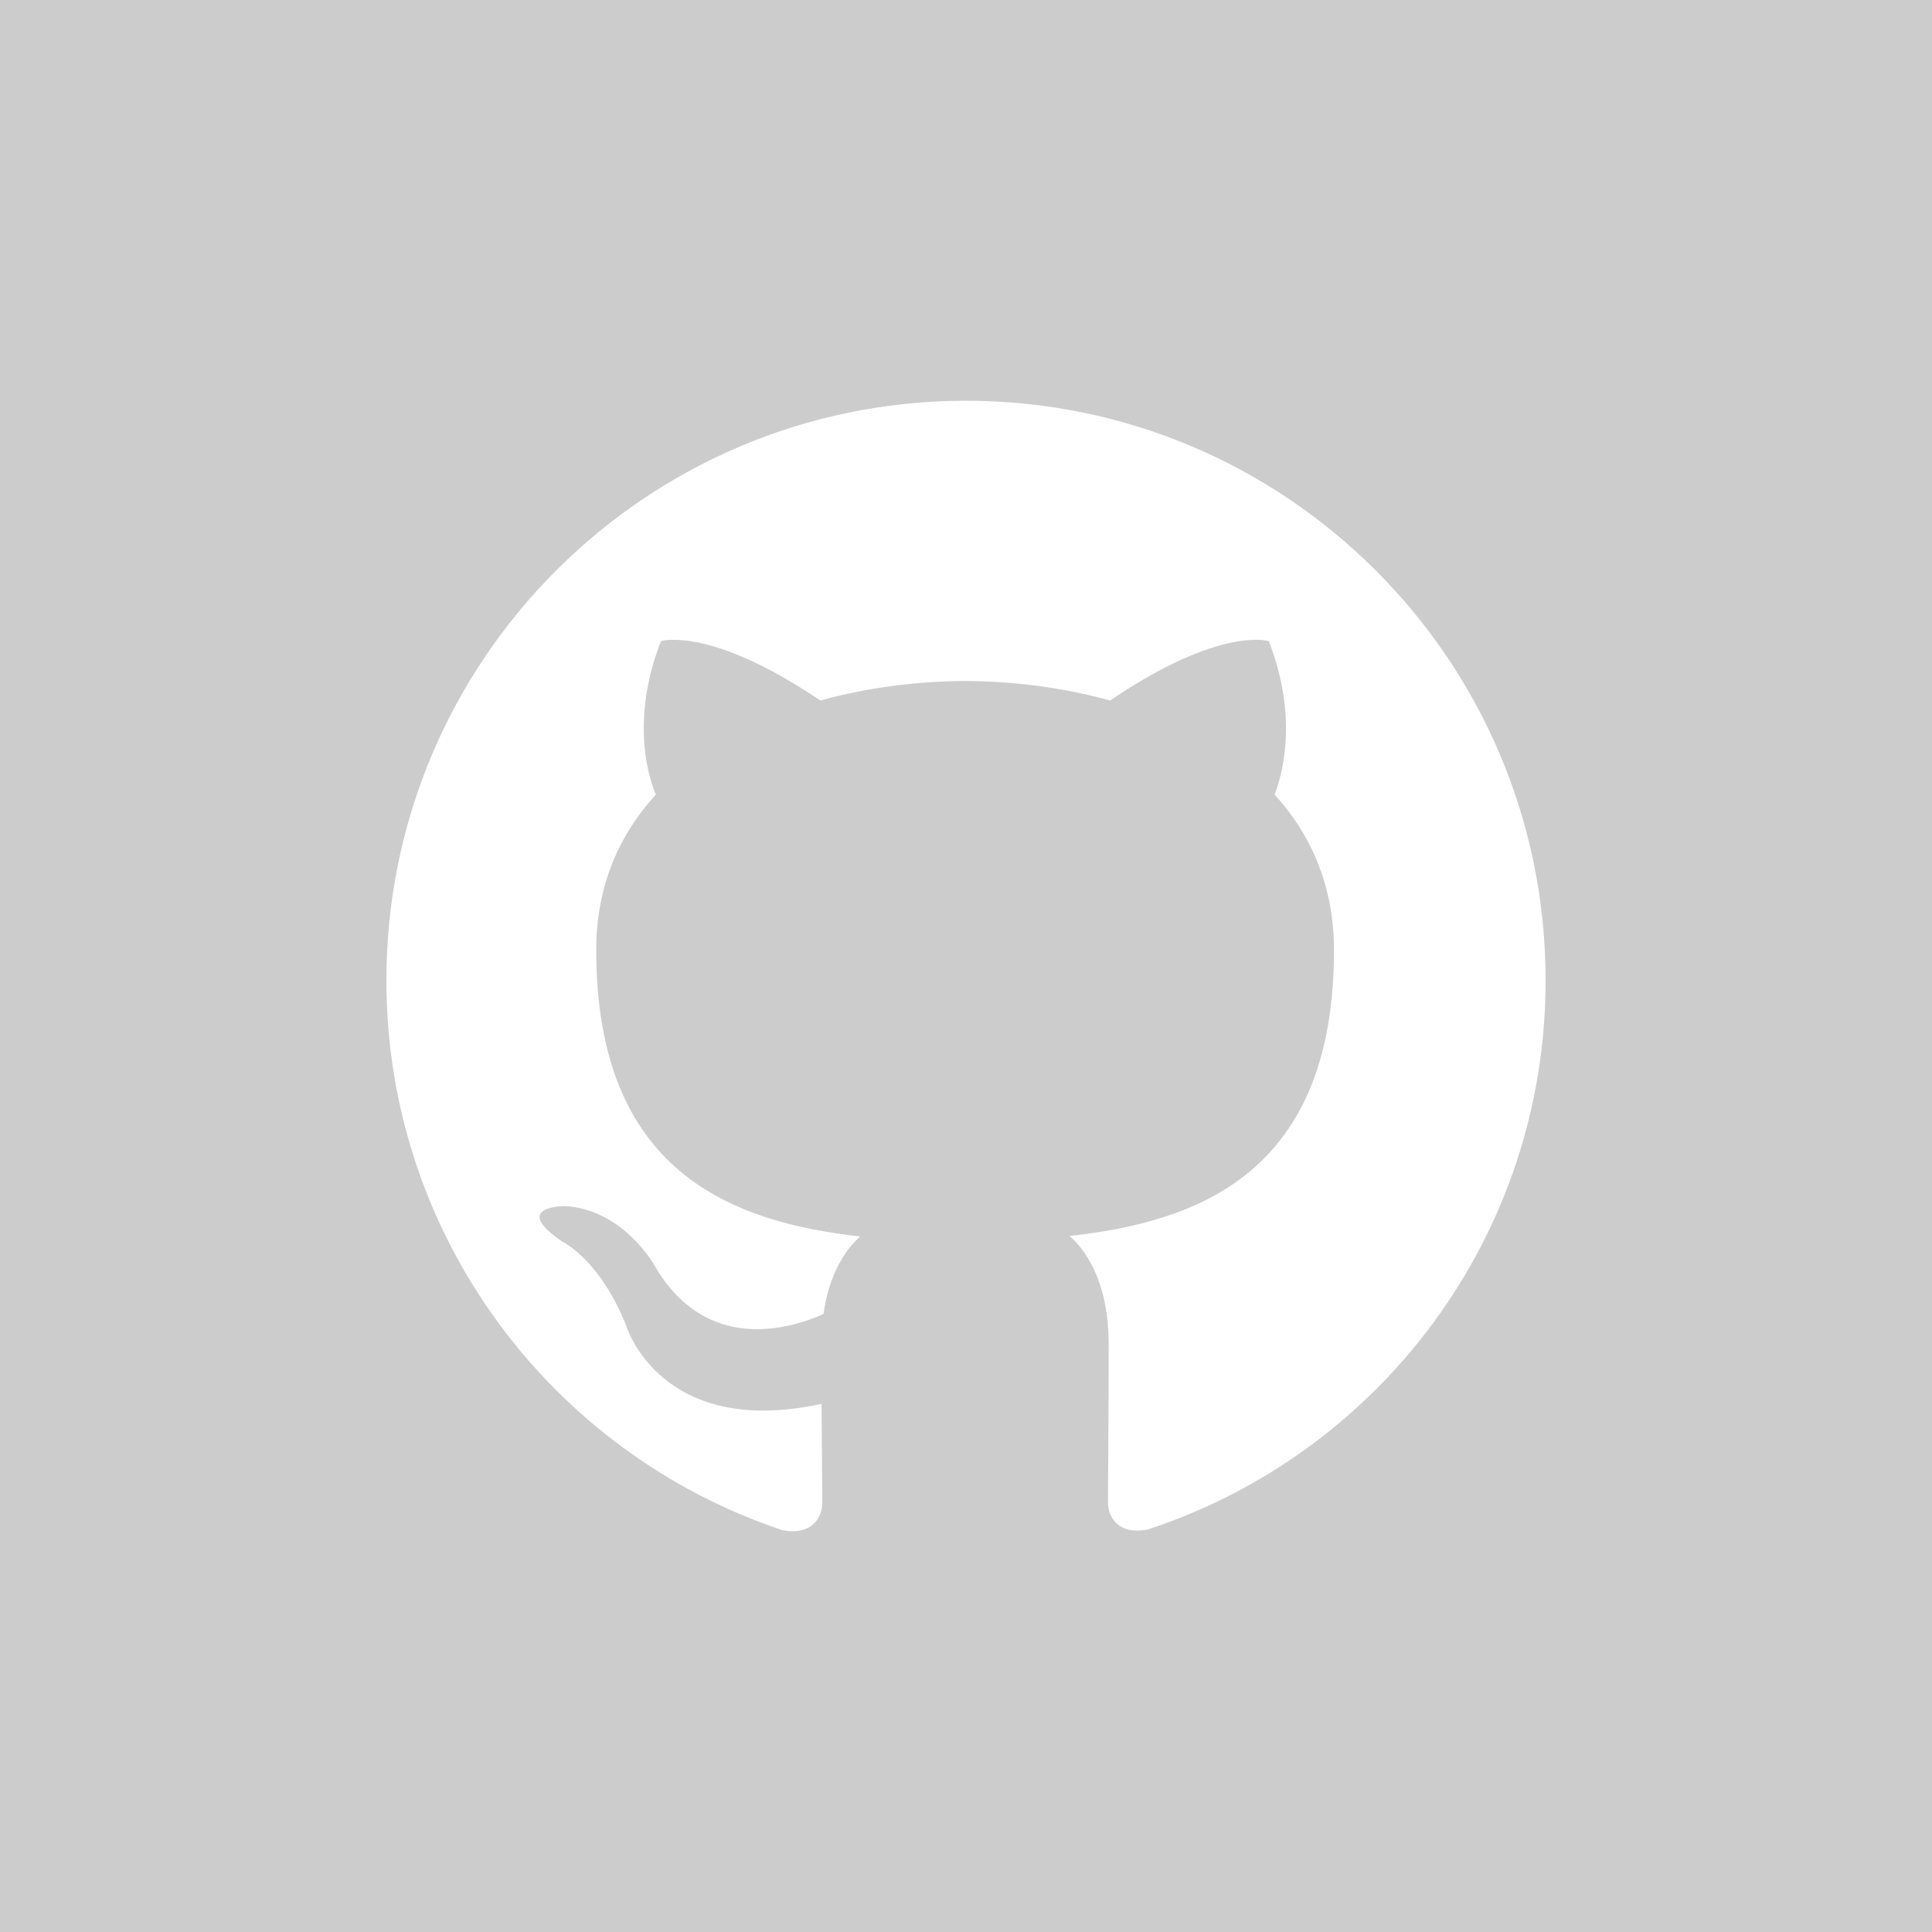 <svg width="40" height="40" viewBox="0 0 40 40" fill="none" xmlns="http://www.w3.org/2000/svg">
<rect width="40" height="40" fill="#CCCCCC"/>
<g clip-path="url(#clip0_347_1037)">
<path d="M20 8.297C13.37 8.297 8 13.67 8 20.297C8 25.6 11.438 30.097 16.205 31.682C16.805 31.795 17.025 31.424 17.025 31.105C17.025 30.82 17.015 30.065 17.01 29.065C13.672 29.789 12.968 27.455 12.968 27.455C12.422 26.07 11.633 25.7 11.633 25.7C10.546 24.956 11.717 24.971 11.717 24.971C12.922 25.055 13.555 26.207 13.555 26.207C14.625 28.042 16.364 27.512 17.05 27.205C17.158 26.429 17.467 25.9 17.81 25.6C15.145 25.3 12.344 24.268 12.344 19.67C12.344 18.36 12.809 17.29 13.579 16.45C13.444 16.147 13.039 14.927 13.684 13.274C13.684 13.274 14.689 12.952 16.984 14.504C17.944 14.237 18.964 14.105 19.984 14.099C21.004 14.105 22.024 14.237 22.984 14.504C25.264 12.952 26.269 13.274 26.269 13.274C26.914 14.927 26.509 16.147 26.389 16.45C27.154 17.29 27.619 18.36 27.619 19.67C27.619 24.28 24.814 25.295 22.144 25.59C22.564 25.95 22.954 26.686 22.954 27.81C22.954 29.416 22.939 30.706 22.939 31.096C22.939 31.411 23.149 31.786 23.764 31.666C28.565 30.092 32 25.592 32 20.297C32 13.67 26.627 8.297 20 8.297Z" fill="white"/>
</g>
<defs>
<clipPath id="clip0_347_1037">
<rect width="24" height="24" fill="white" transform="translate(8 8)"/>
</clipPath>
</defs>
</svg>
